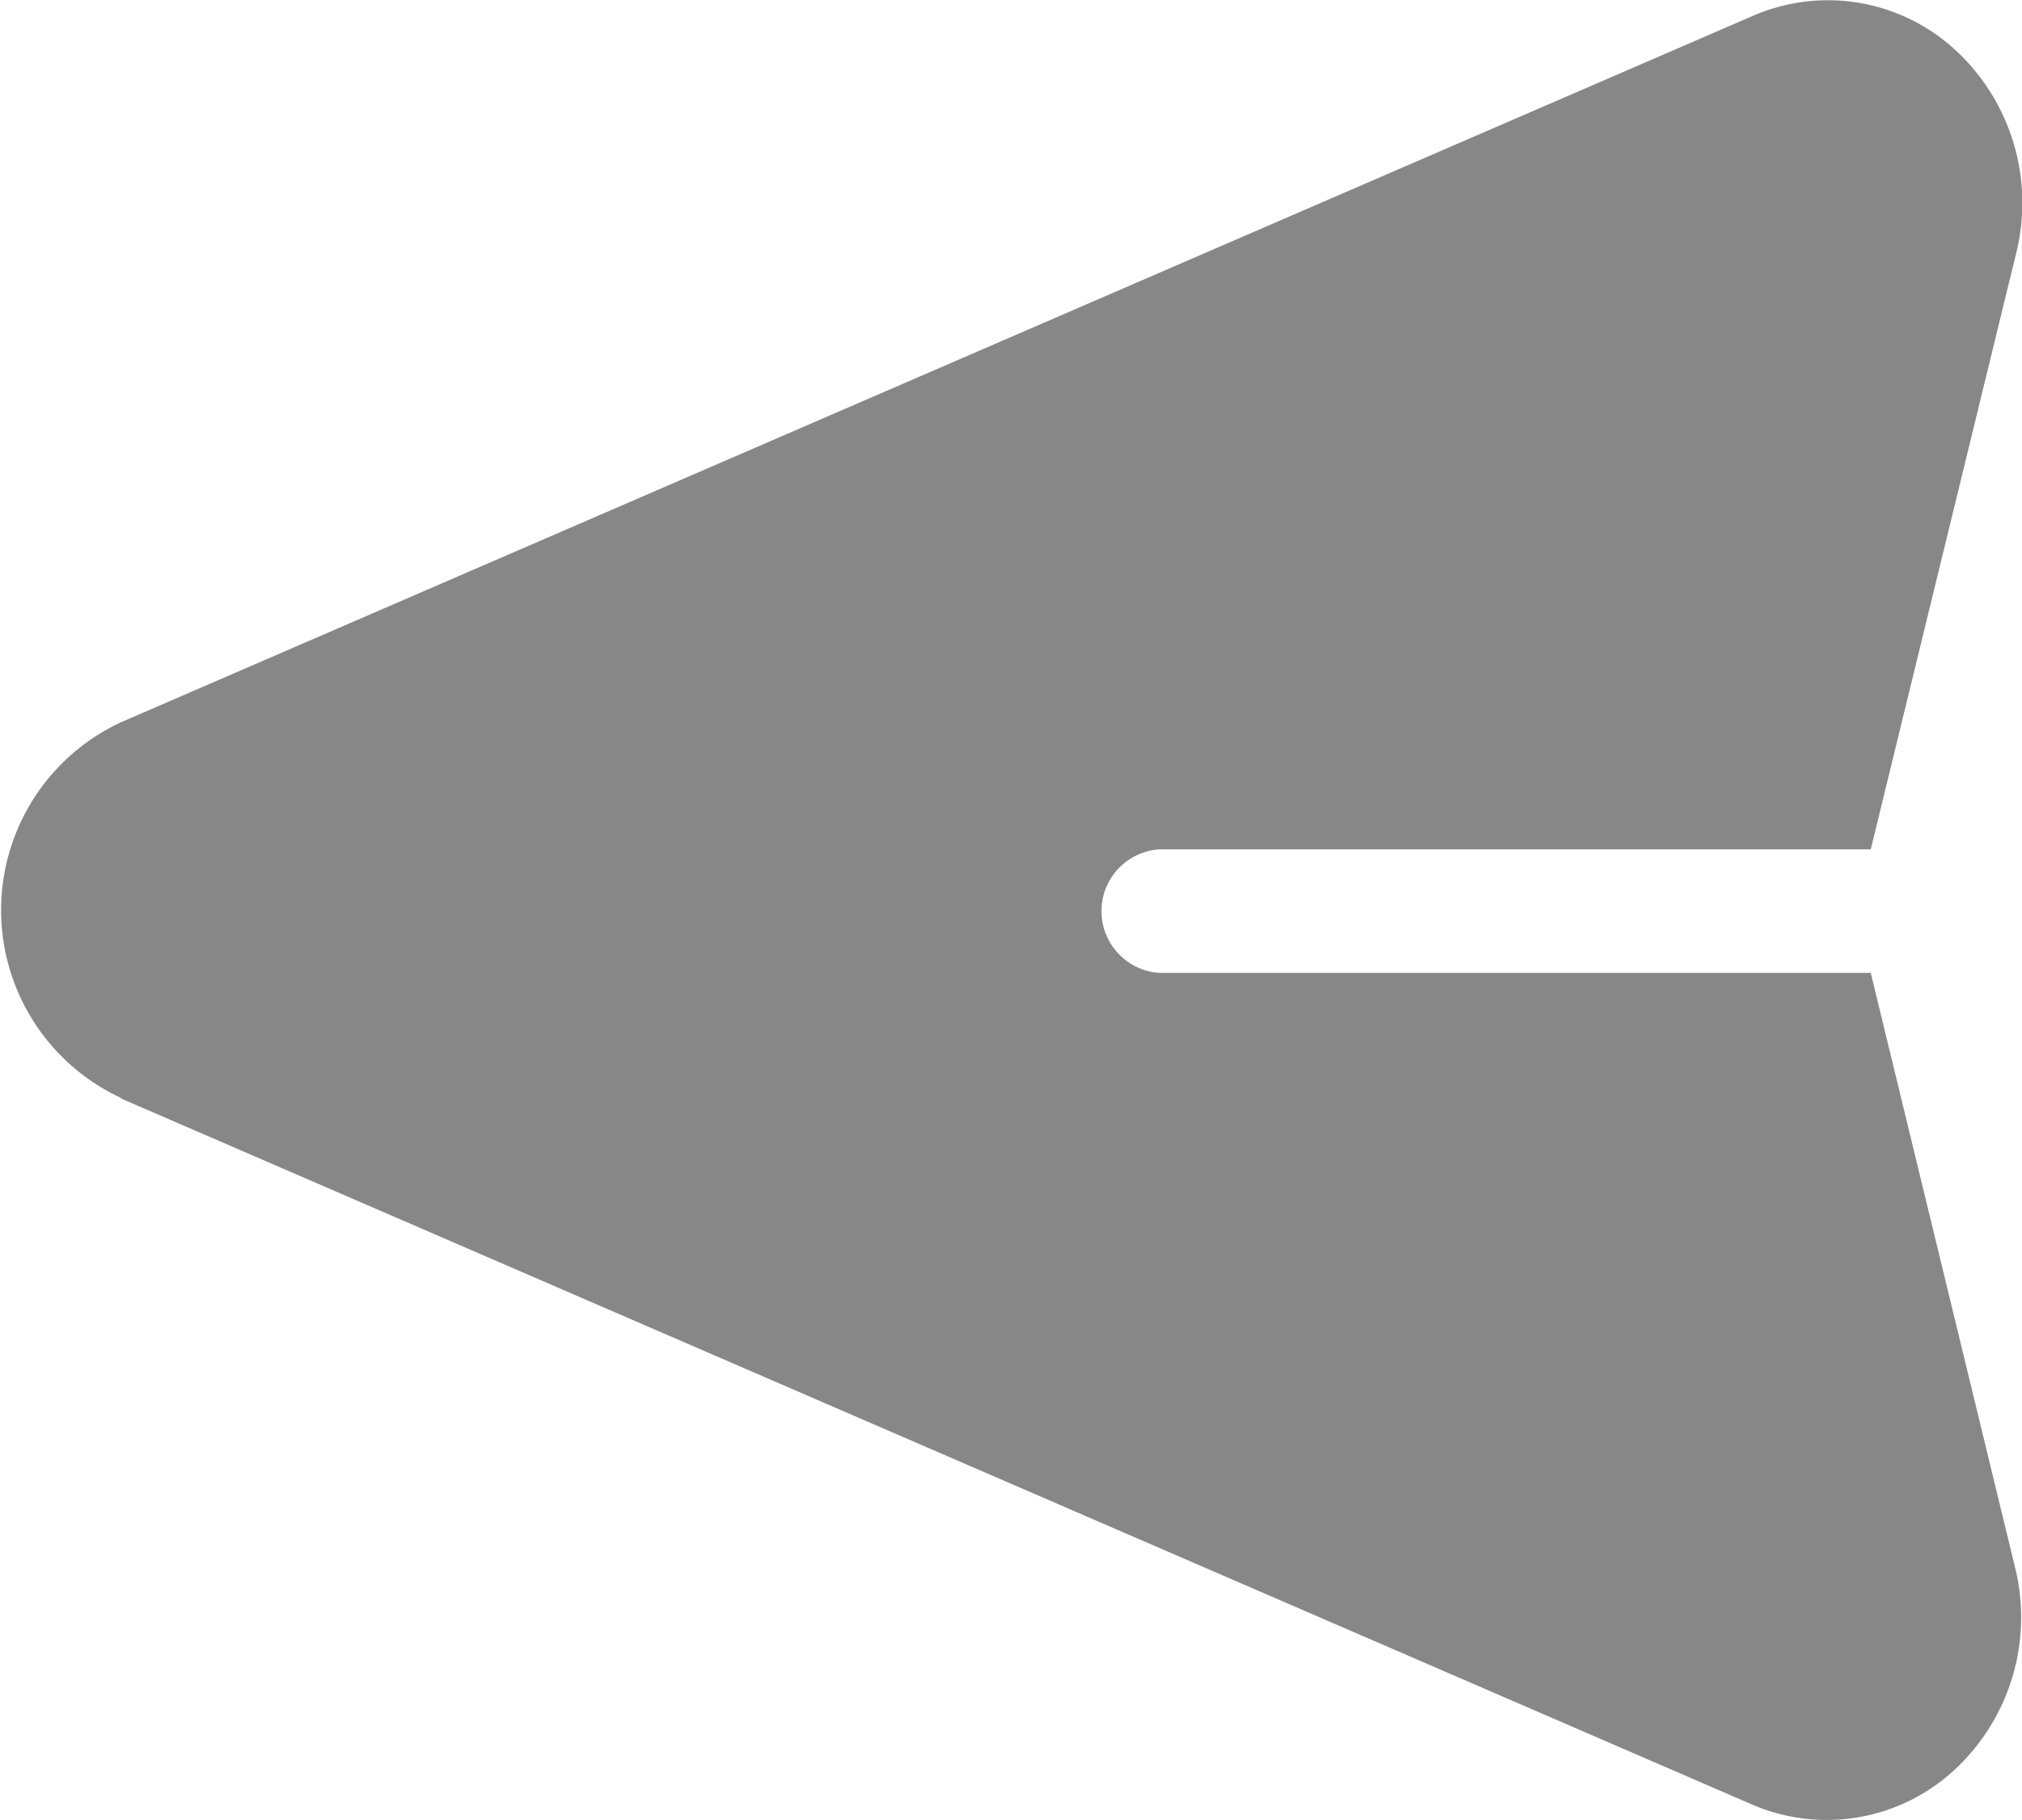 <svg xmlns="http://www.w3.org/2000/svg" width="10" height="9" viewBox="0 0 10 9"><defs><style>.a{fill:#878787;}</style></defs><g transform="translate(10.001 44.111) rotate(180)"><g transform="translate(0.001 35.111)"><path class="a" d="M9.405,38.68,1.337,35.188a.93.93,0,0,0-1,.169,1.028,1.028,0,0,0-.3,1.01L.749,39.3H4.265a.306.306,0,0,1,0,.611H.749L.031,42.854a1.028,1.028,0,0,0,.3,1.01.93.93,0,0,0,1,.169l8.068-3.492a1.024,1.024,0,0,0,0-1.861Z" transform="translate(-0.001 -35.111)"/></g></g></svg>
